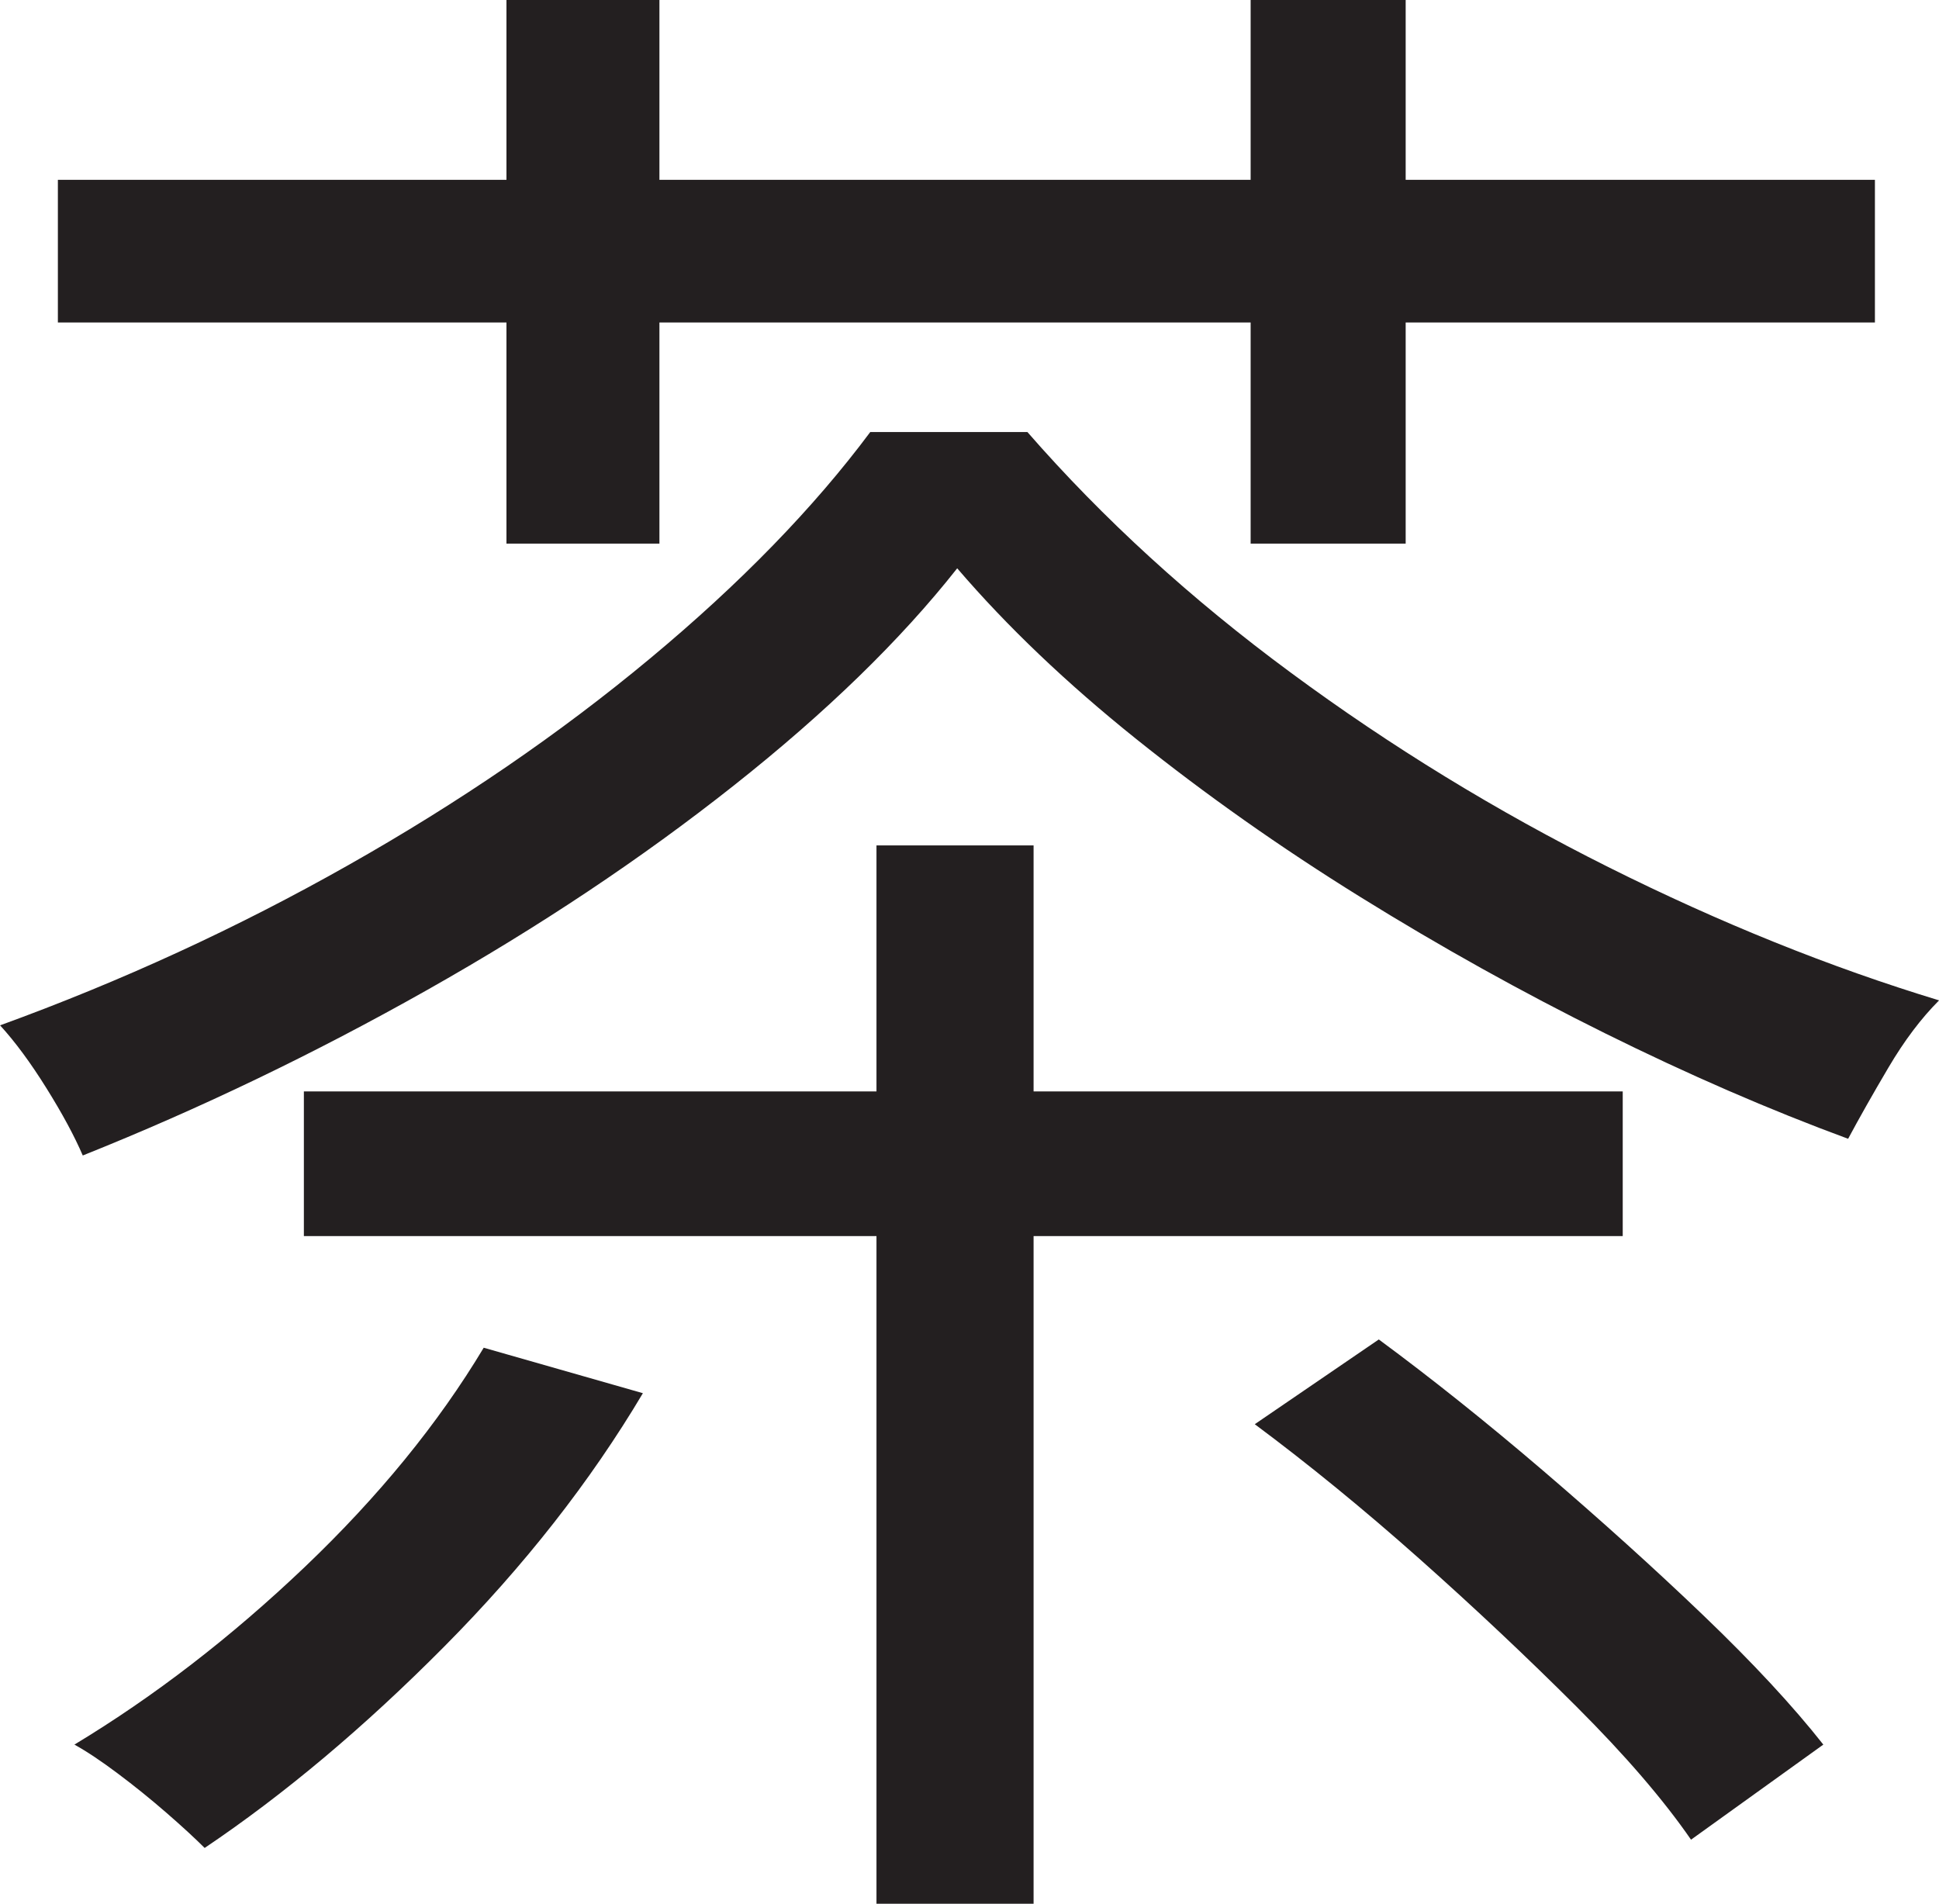 <?xml version="1.0" encoding="UTF-8"?>
<svg id="Layer_1" data-name="Layer 1" xmlns="http://www.w3.org/2000/svg" viewBox="0 0 234.5 230.25">
  <path d="M115.75,68.75c-6.84,8.67-15.84,17.42-27,26.25-11.17,8.84-23.54,17.09-37.12,24.75-13.59,7.67-27.46,14.34-41.62,20-1-2.33-2.46-5.04-4.38-8.12-1.92-3.08-3.79-5.62-5.62-7.62,14.66-5.33,28.71-11.79,42.12-19.38,13.41-7.58,25.58-15.91,36.5-25,10.91-9.08,19.79-18.21,26.62-27.38h19c9.16,10.5,19.79,20.21,31.88,29.12,12.08,8.92,24.88,16.75,38.38,23.5s26.83,12.12,40,16.12c-2.17,2.17-4.21,4.88-6.12,8.12-1.92,3.25-3.54,6.12-4.88,8.62-9.5-3.5-19.29-7.75-29.38-12.75-10.09-5-19.96-10.5-29.62-16.5-9.67-6-18.71-12.38-27.12-19.12-8.42-6.75-15.62-13.62-21.62-20.62ZM7,21.75h219.75v17.25H7v-17.25ZM58.5,163l19.25,5.5c-6.34,10.67-14.34,20.88-24,30.62-9.67,9.75-19.34,17.88-29,24.38-1.17-1.17-2.71-2.59-4.62-4.25-1.92-1.67-3.88-3.25-5.88-4.75s-3.75-2.67-5.25-3.5c9.66-5.83,18.96-13,27.88-21.5,8.91-8.5,16.12-17.33,21.62-26.5ZM36.75,132h159.5v17.5H36.75v-17.5ZM61.25,0h18.5v65.75h-18.5V0ZM106,102.25h19v128h-19V102.25ZM151.25,0h18.75v65.75h-18.75V0ZM151.75,172.25l15-10.25c6.33,4.67,12.96,9.96,19.88,15.88,6.91,5.92,13.38,11.75,19.38,17.5s10.83,10.96,14.5,15.62l-16,11.5c-3.34-4.84-7.96-10.21-13.88-16.12-5.92-5.91-12.25-11.88-19-17.88s-13.38-11.41-19.88-16.25Z" style="fill: #231f20; stroke-width: 0px;"/>
</svg>